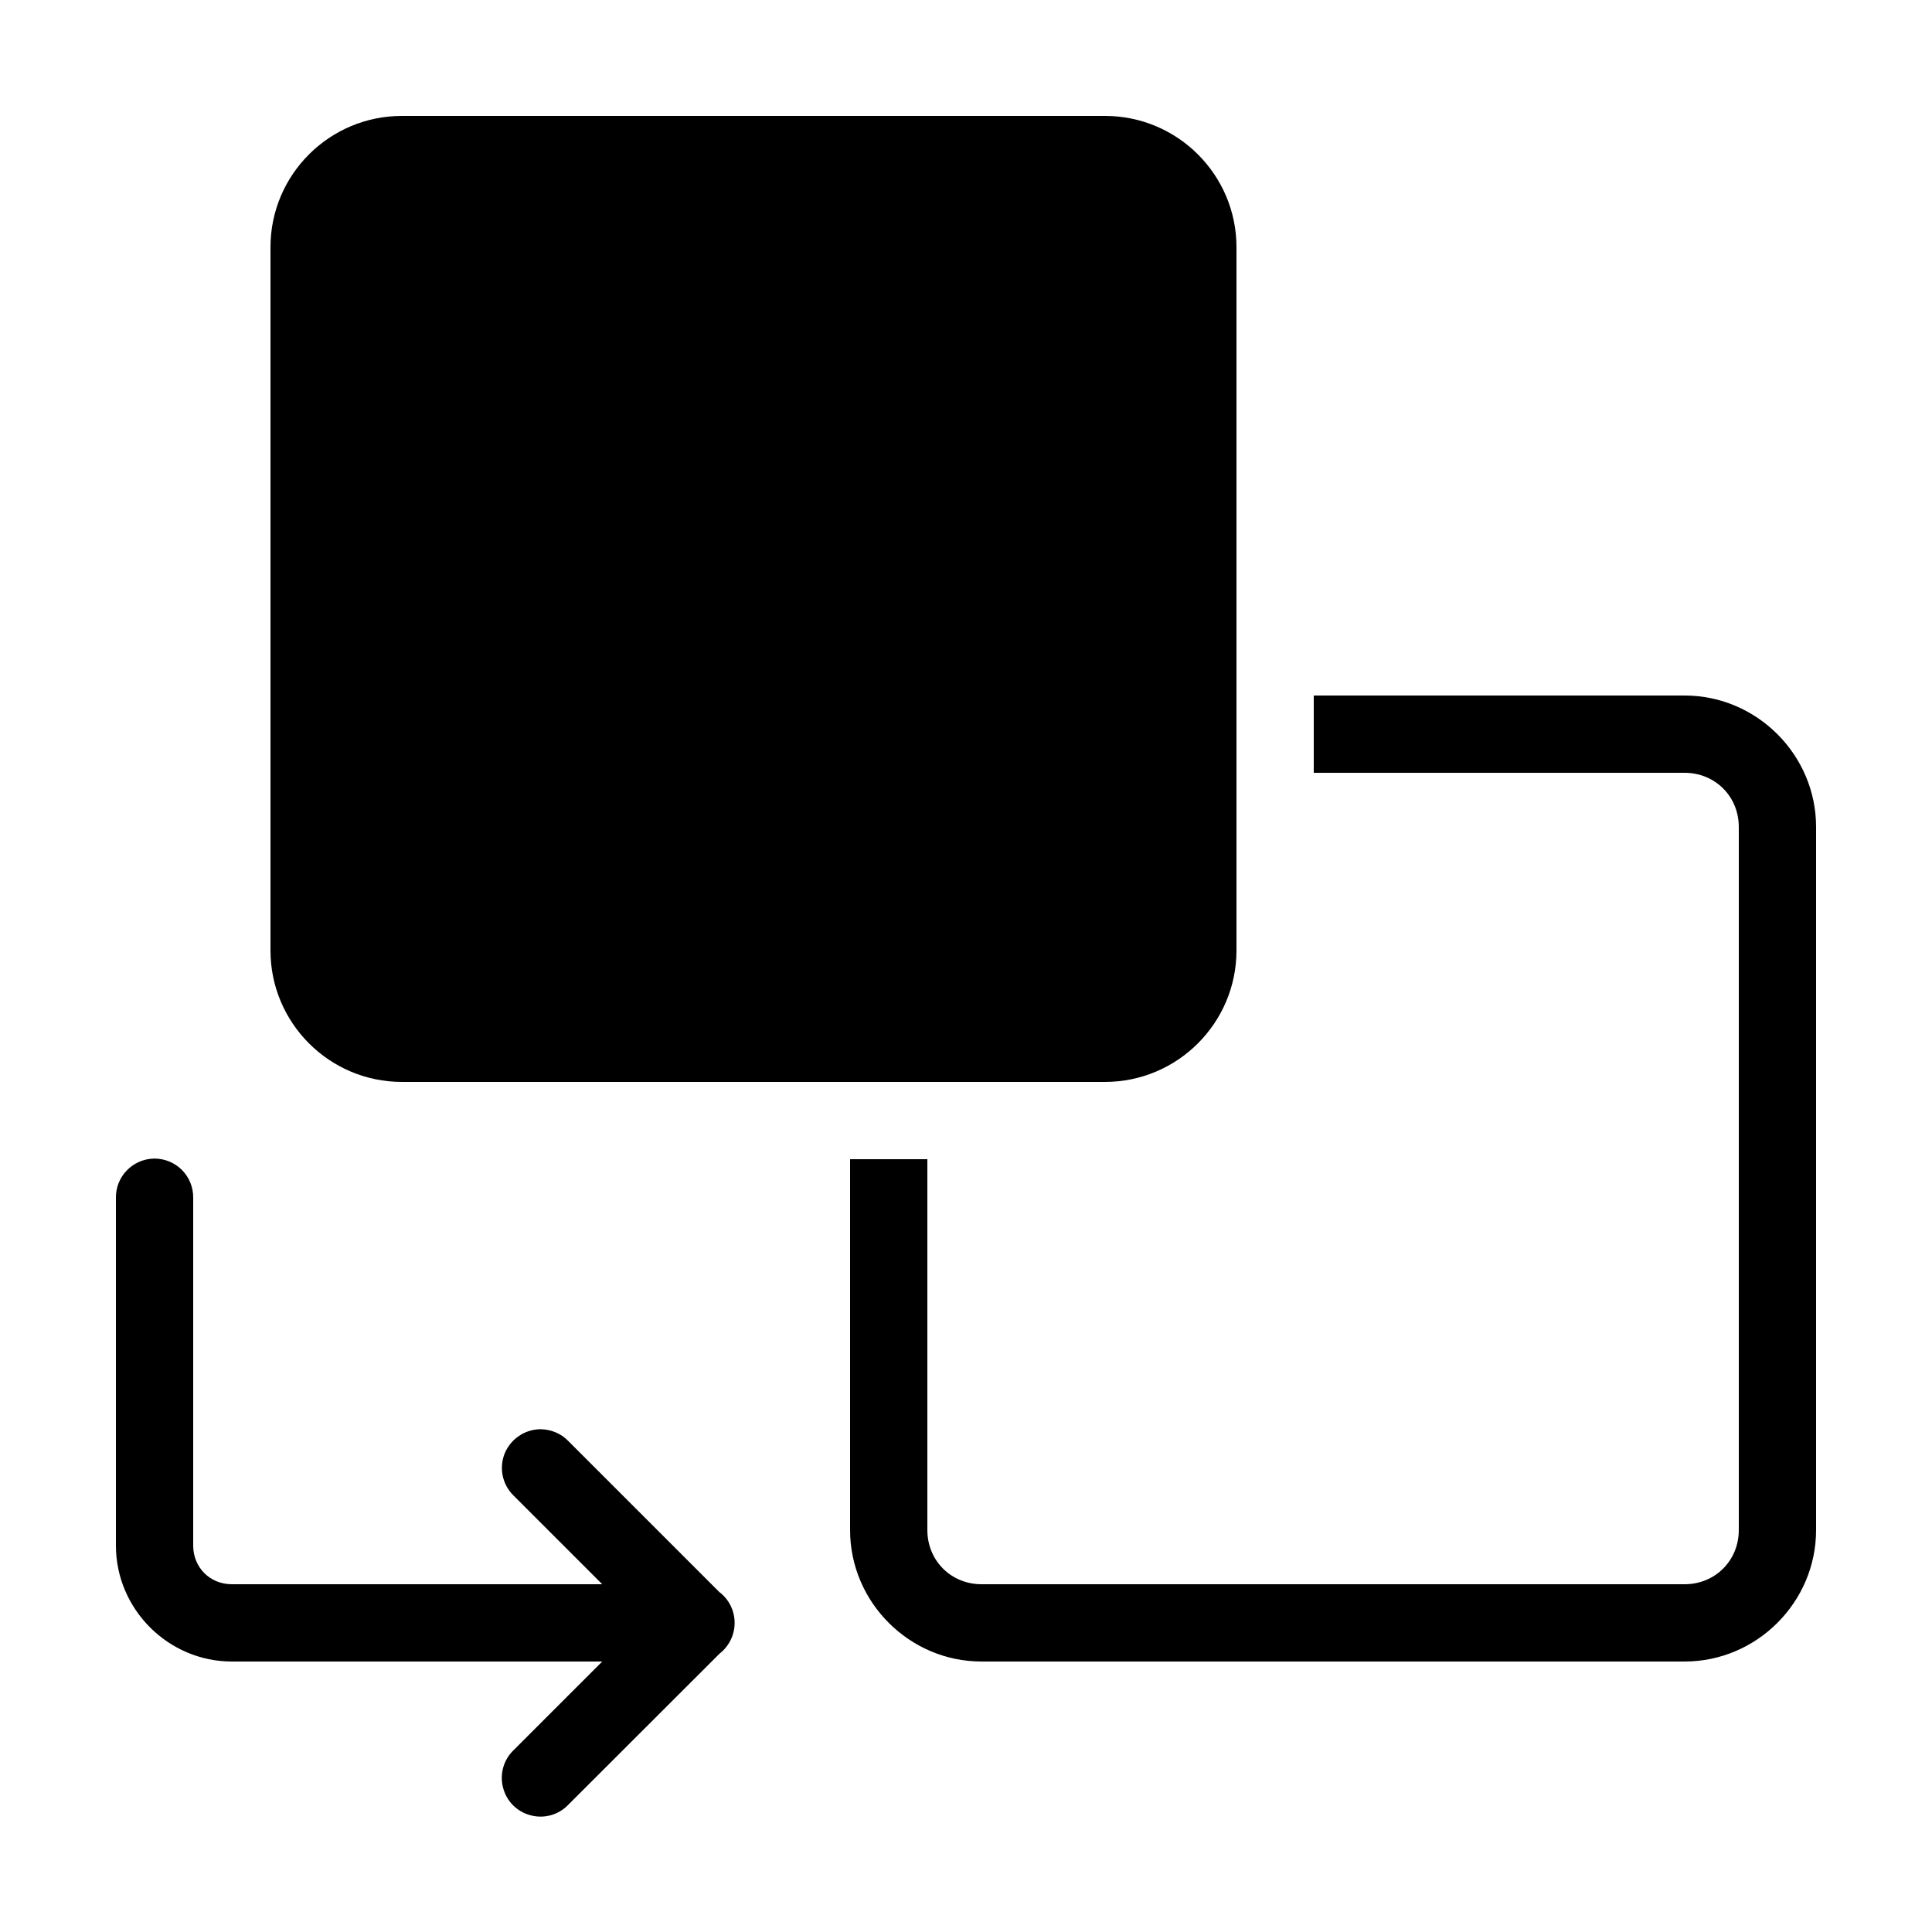 ﻿<?xml version="1.0" encoding="utf-8"?>
<svg xmlns="http://www.w3.org/2000/svg" viewBox="0 0 50 50" width="515" height="515">
  <path d="M10.402 3C8.523 3 7 4.523 7 6.398L7 24.598C7 26.473 8.523 28 10.402 28L28.598 28C30.473 28 32 26.473 32 24.598L32 6.398C32 4.523 30.473 3 28.598 3 Z M 34 18L34 20L43.598 20C44.387 20 45 20.613 45 21.402L45 39.598C45 40.387 44.387 41 43.598 41L25.402 41C24.613 41 24 40.387 24 39.598L24 30L22 30L22 39.598C22 41.465 23.535 43 25.402 43L43.598 43C45.465 43 47 41.465 47 39.598L47 21.402C47 19.535 45.465 18 43.598 18 Z M 3.984 29.984C3.434 29.996 2.992 30.449 3 31L3 40C3 41.645 4.355 43 6 43L15.586 43L13.293 45.293C13.031 45.543 12.926 45.918 13.02 46.266C13.109 46.617 13.383 46.891 13.734 46.98C14.082 47.074 14.457 46.969 14.707 46.707L18.621 42.797C18.867 42.605 19.012 42.312 19.012 42C19.012 41.688 18.867 41.391 18.617 41.203L14.707 37.293C14.52 37.098 14.262 36.992 13.988 36.988C13.582 36.992 13.219 37.238 13.062 37.613C12.91 37.992 13 38.422 13.293 38.707L15.586 41L6 41C5.434 41 5 40.566 5 40L5 31C5.004 30.73 4.898 30.469 4.707 30.277C4.516 30.086 4.254 29.98 3.984 29.984Z" />
</svg>